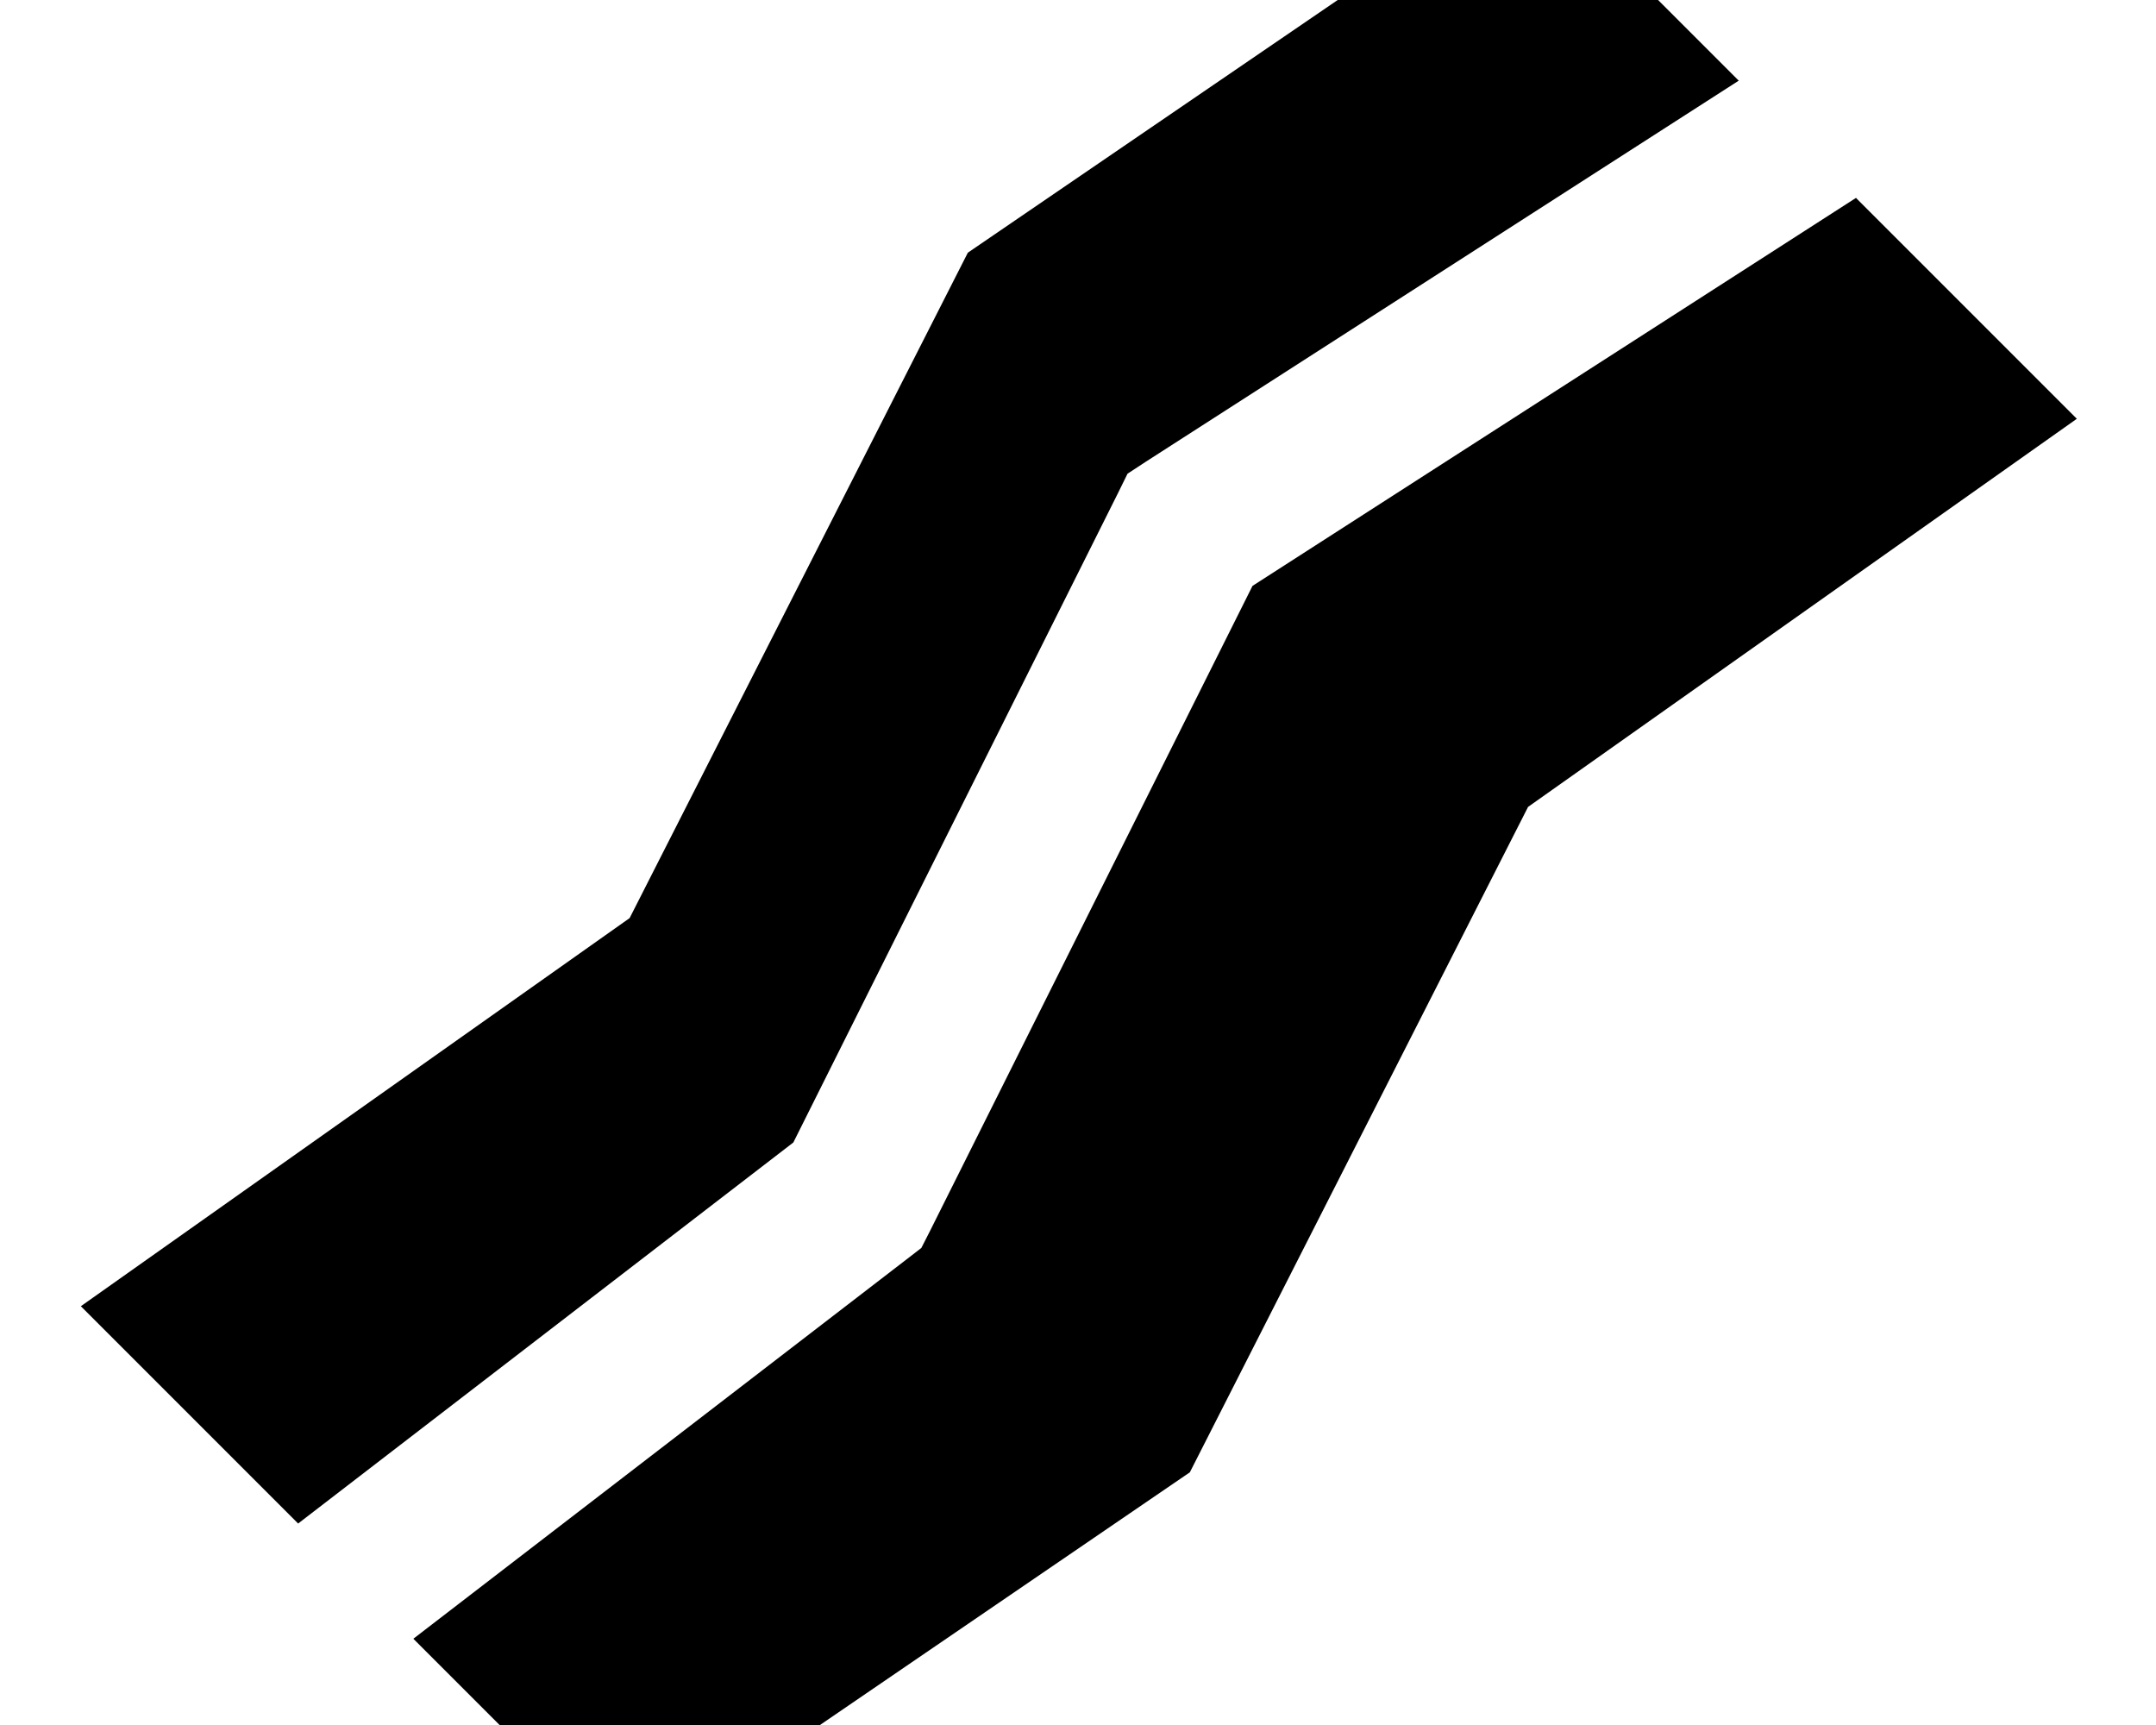<svg fill="currentColor" xmlns="http://www.w3.org/2000/svg" viewBox="0 0 640 512"><!--! Font Awesome Pro 7.1.0 by @fontawesome - https://fontawesome.com License - https://fontawesome.com/license (Commercial License) Copyright 2025 Fonticons, Inc. --><path fill="currentColor" d="M550.9 58.7l65.6 65.6-162.9 115.2-100.4 197.5-166.3 113.6-64.2-64.2 146.4-112.6 4.4-3.4 2.5-4.9 95.8-191.6 179.2-115.2zM516.2 23.9l-176 113.1-5.5 3.6-2.9 5.9-96.3 192.6-147 113.1-64.5-64.5 162.9-115.2 100.4-197.5 166.3-113.6 62.6 62.6z"/></svg>
